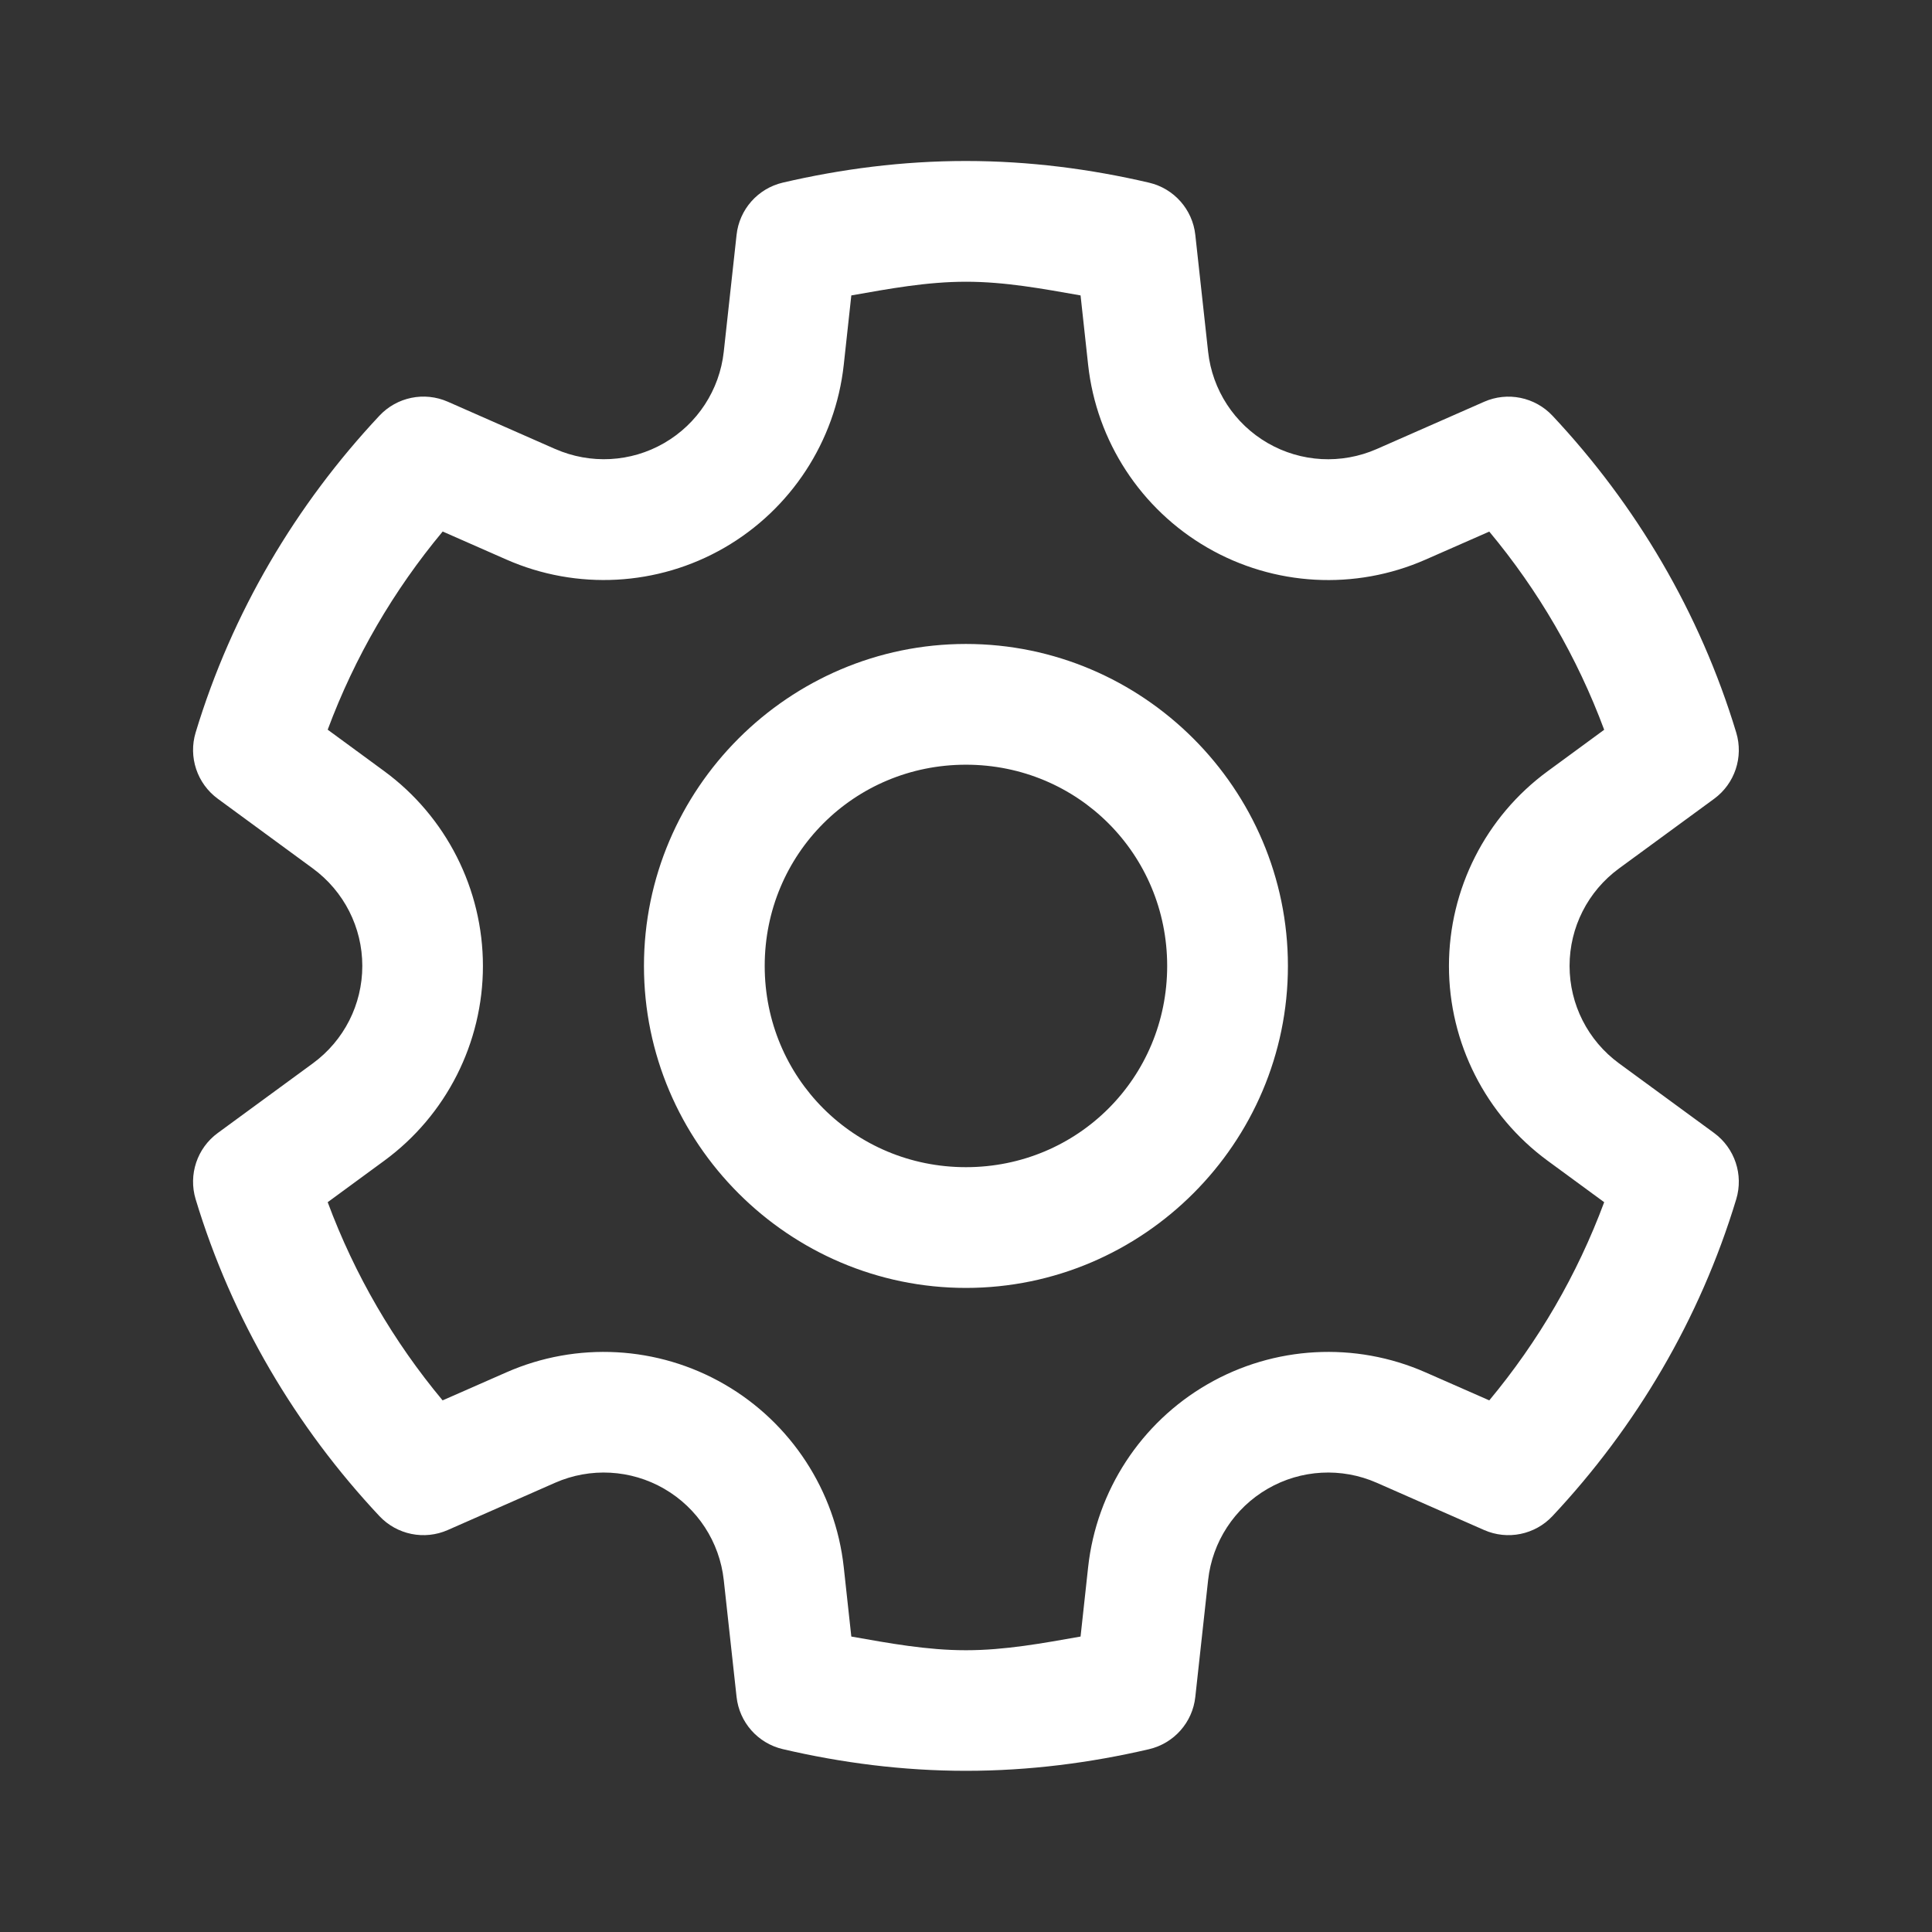<svg xmlns="http://www.w3.org/2000/svg" xmlns:xlink="http://www.w3.org/1999/xlink" viewBox="0,0,256,256" width="100px" height="100px"><rect x="0" y="0" width="256" height="256" fill="#333333" stroke="none"/><g fill="#ffffff" fill-rule="nonzero" stroke="none" stroke-width="1" stroke-linecap="butt" stroke-linejoin="miter" stroke-miterlimit="10" stroke-dasharray="" stroke-dashoffset="0" font-family="none" font-weight="none" font-size="none" text-anchor="none" style="mix-blend-mode: normal"><g transform="scale(5.333,5.333)"><path d="M24,4c-1.577,0 -3.097,0.199 -4.549,0.537c-0.62,0.145 -1.082,0.666 -1.15,1.299l-0.318,2.902c-0.104,0.951 -0.654,1.793 -1.482,2.271c-0.827,0.478 -1.831,0.531 -2.707,0.146h-0.002l-2.666,-1.174c-0.583,-0.256 -1.264,-0.117 -1.699,0.348c-2.072,2.21 -3.663,4.885 -4.566,7.871c-0.184,0.609 0.036,1.268 0.549,1.645l2.365,1.734c0.772,0.568 1.227,1.463 1.227,2.42c0,0.958 -0.454,1.853 -1.227,2.42l-2.365,1.732c-0.513,0.376 -0.733,1.035 -0.549,1.645c0.903,2.986 2.493,5.663 4.566,7.873c0.436,0.464 1.117,0.603 1.699,0.346l2.666,-1.174c0.876,-0.385 1.881,-0.33 2.709,0.148c0.829,0.479 1.378,1.32 1.482,2.271l0.318,2.902c0.069,0.632 0.529,1.152 1.148,1.297c1.452,0.339 2.974,0.539 4.551,0.539c1.577,0 3.097,-0.199 4.549,-0.537c0.62,-0.145 1.082,-0.666 1.15,-1.299l0.318,-2.902c0.104,-0.951 0.654,-1.793 1.482,-2.271c0.827,-0.478 1.831,-0.533 2.707,-0.148l2.668,1.174c0.582,0.257 1.264,0.118 1.699,-0.346c2.072,-2.21 3.663,-4.887 4.566,-7.873c0.184,-0.609 -0.036,-1.268 -0.549,-1.645l-2.365,-1.732c-0.772,-0.567 -1.227,-1.462 -1.227,-2.42c0,-0.958 0.454,-1.853 1.227,-2.42l2.365,-1.732c0.513,-0.376 0.733,-1.035 0.549,-1.645c-0.903,-2.986 -2.494,-5.664 -4.566,-7.873c-0.436,-0.464 -1.117,-0.603 -1.699,-0.346l-2.668,1.174c-0.876,0.384 -1.88,0.33 -2.707,-0.148c-0.829,-0.479 -1.378,-1.32 -1.482,-2.271l-0.318,-2.902c-0.069,-0.632 -0.529,-1.152 -1.148,-1.297c-1.452,-0.339 -2.974,-0.539 -4.551,-0.539zM24,7c0.974,0 1.91,0.175 2.848,0.34l0.188,1.725c0.208,1.899 1.312,3.588 2.965,4.543c1.654,0.956 3.668,1.066 5.416,0.297l1.586,-0.697c1.218,1.462 2.182,3.114 2.855,4.924l-1.406,1.031c-1.54,1.129 -2.451,2.928 -2.451,4.838c0,1.91 0.912,3.708 2.451,4.838l1.406,1.031c-0.673,1.81 -1.638,3.461 -2.855,4.924l-1.586,-0.697c-1.748,-0.769 -3.762,-0.659 -5.416,0.297c-1.653,0.955 -2.757,2.644 -2.965,4.543l-0.188,1.725c-0.938,0.165 -1.874,0.34 -2.848,0.34c-0.974,0 -1.91,-0.175 -2.848,-0.34l-0.188,-1.725c-0.208,-1.899 -1.312,-3.588 -2.965,-4.543c-1.654,-0.956 -3.668,-1.066 -5.416,-0.297l-1.586,0.697c-1.218,-1.462 -2.182,-3.114 -2.855,-4.924l1.406,-1.031c1.54,-1.129 2.451,-2.928 2.451,-4.838c0,-1.91 -0.912,-3.71 -2.451,-4.84l-1.406,-1.031c0.674,-1.81 1.639,-3.461 2.857,-4.924l1.584,0.697c1.748,0.769 3.762,0.661 5.416,-0.295c1.653,-0.955 2.757,-2.644 2.965,-4.543l0.188,-1.725c0.938,-0.165 1.874,-0.34 2.848,-0.34zM24,16c-4.401,0 -8,3.599 -8,8c0,4.401 3.599,8 8,8c4.401,0 8,-3.599 8,-8c0,-4.401 -3.599,-8 -8,-8zM24,19c2.779,0 5,2.221 5,5c0,2.779 -2.221,5 -5,5c-2.779,0 -5,-2.221 -5,-5c0,-2.779 2.221,-5 5,-5z"></path></g></g></svg>